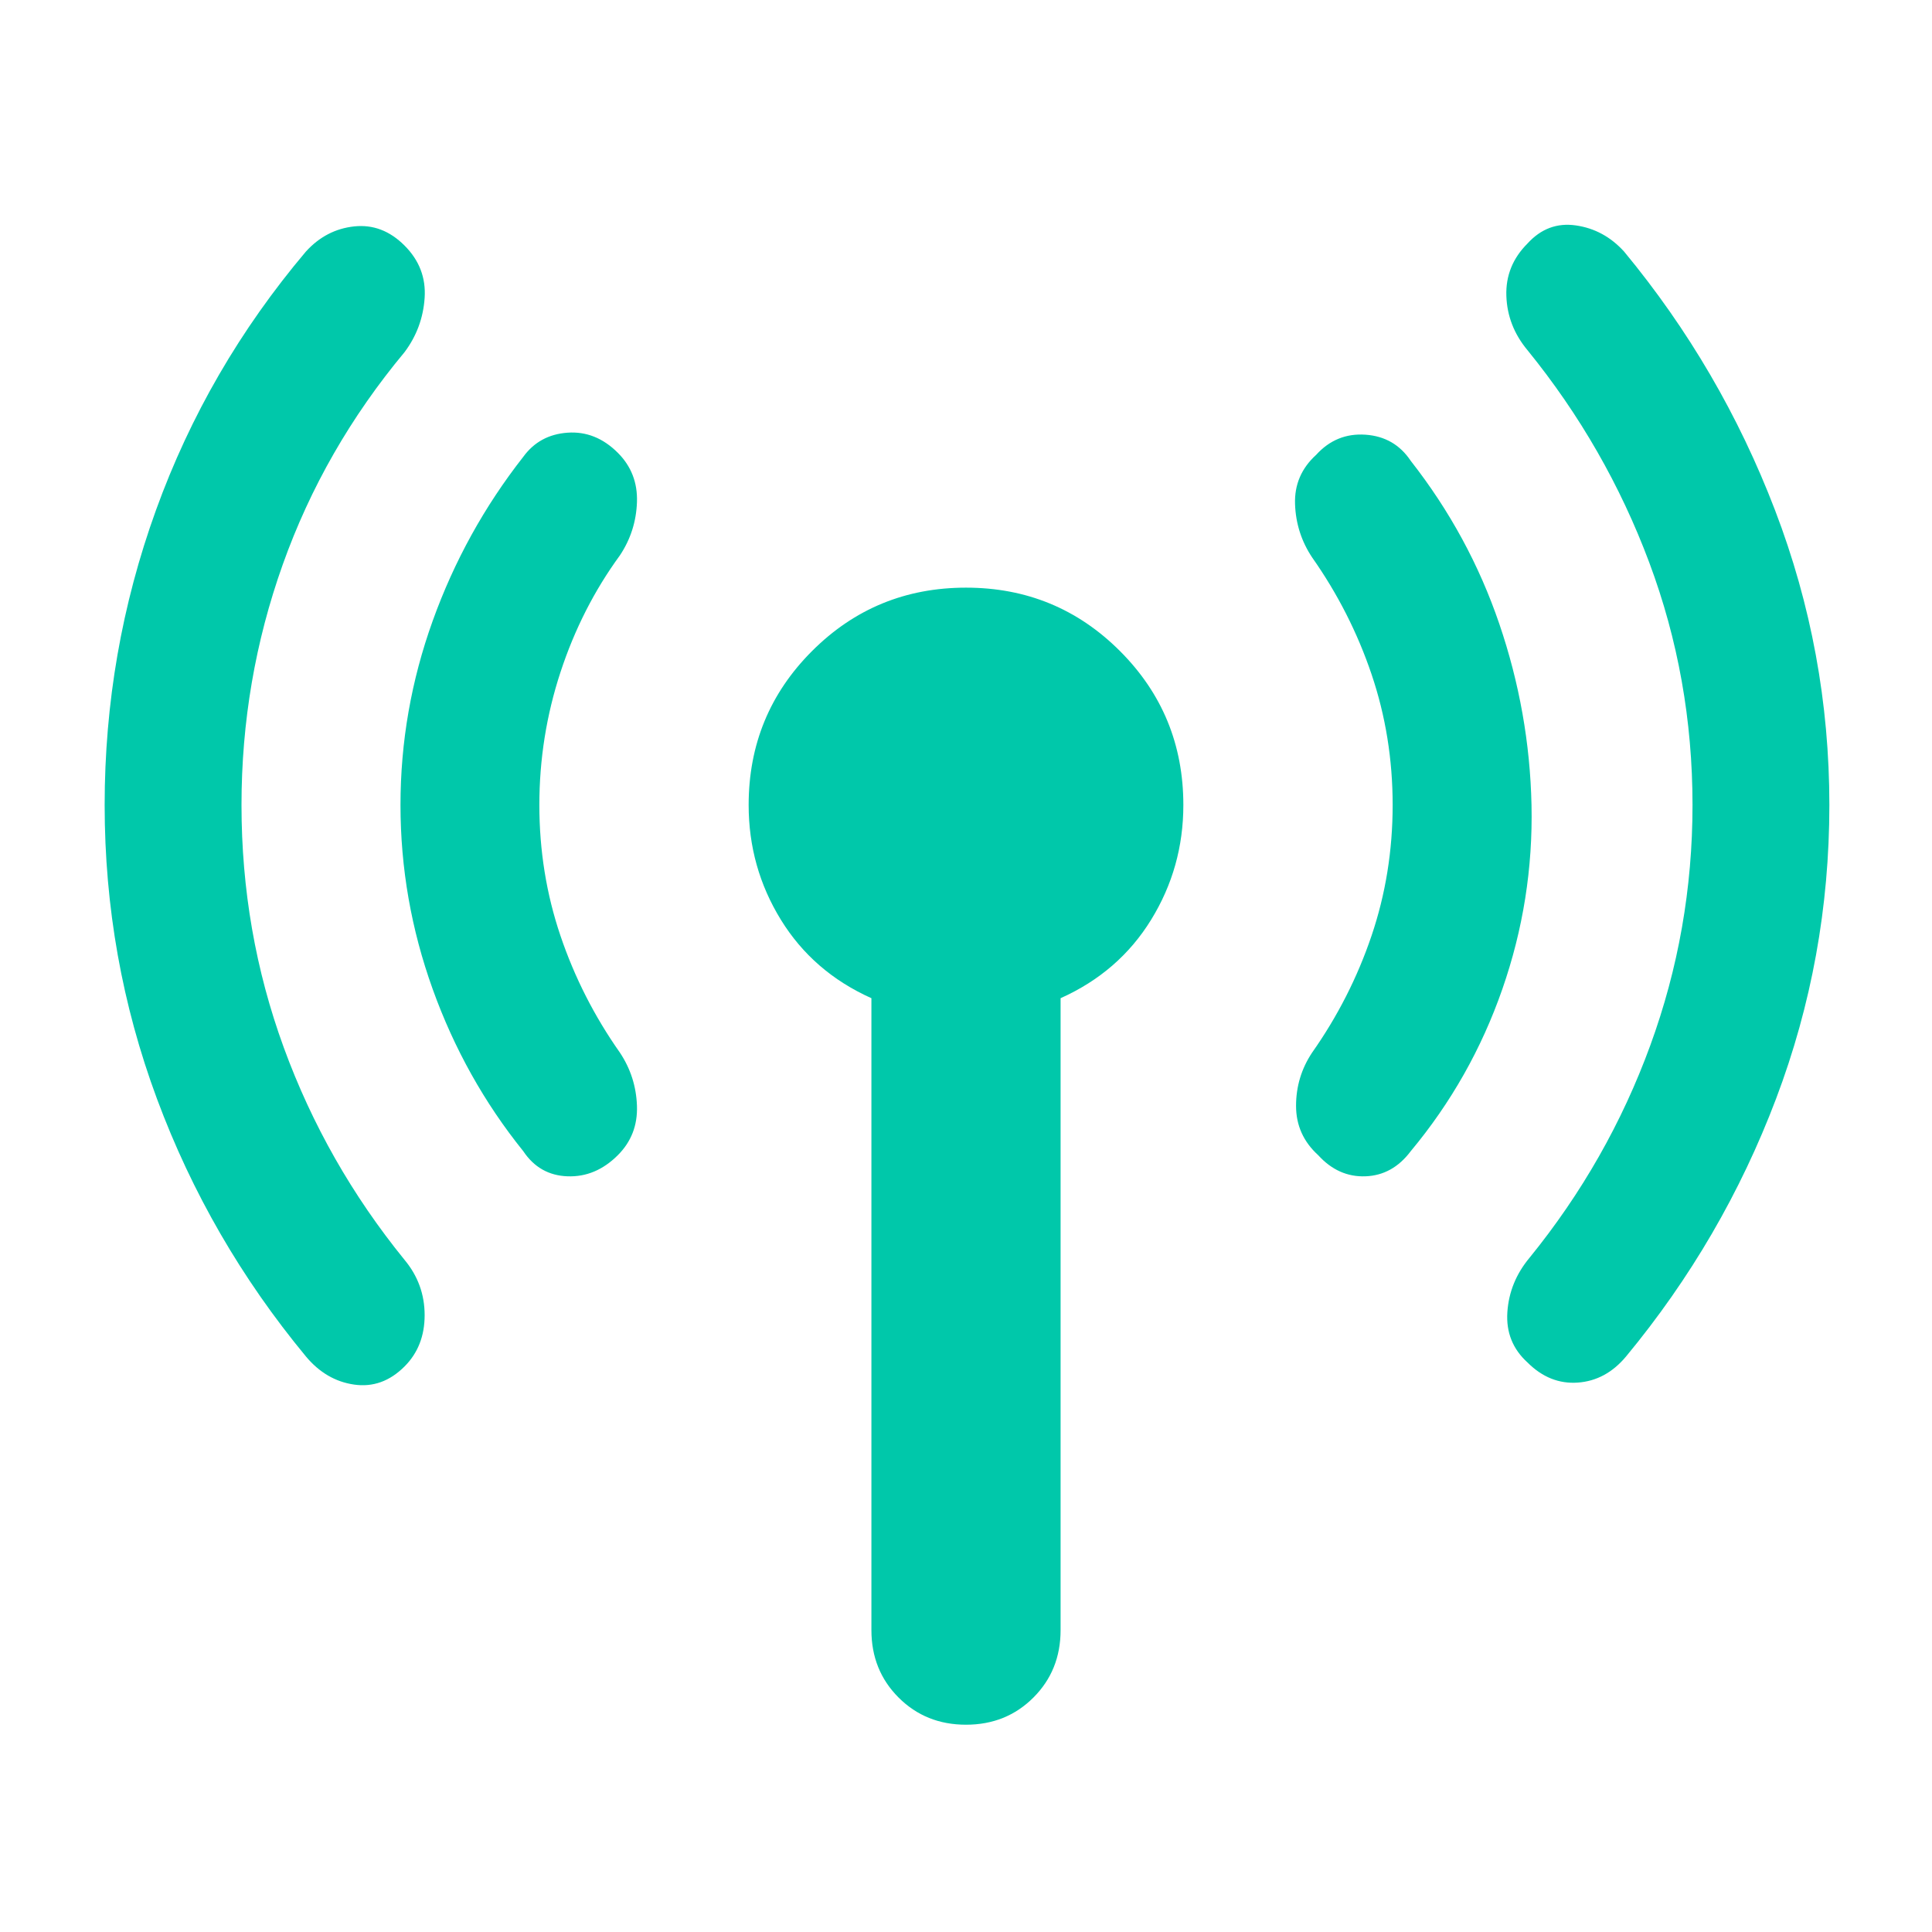 <svg xmlns="http://www.w3.org/2000/svg" height="48" viewBox="0 -960 960 960" width="48"><path fill="rgb(0, 200, 170)" d="M120-560q0 63 21 120.5T201-334q10 12 10 27.5T201-281q-11 11-25 9t-24-14q-48-58-74-128T52-560q0-76 25.5-146.5T152-835q10-11 24-12.5t25 9.5q11 11 10 26t-10 27q-40 48-60.5 105.5T120-560Zm148 0q0 34 10.5 65t29.5 58q8 12 8.5 26.5T307-386q-11 11-25 10.5T260-388q-29-36-45-80.5T199-560q0-47 16-91.5t45-81.5q8-11 22-12t25 10q10 10 9.5 24.5T308-684q-19 26-29.5 58T268-560Zm165 410v-314q-29-13-45-39t-16-57q0-45 31.5-76.5T480-668q45 0 76.5 31.5T588-560q0 31-16 57t-45 39v314q0 20-13.5 33.5T480-103q-20 0-33.5-13.5T433-150Zm259-410q0-34-10.5-65T652-683q-8-12-8.5-26.5T654-734q10-11 24.5-10t22.5 13q29 37 44 81t16 90q1 47-14.5 91.5T701-388q-9 12-22.5 12.5T655-386q-11-10-11-24.5t8-26.5q19-27 29.5-58t10.5-65Zm149 0q0-63-21.5-120.5T759-786q-10-12-10.5-27t10.5-26q10-11 24-9t24 13q48 58 75 128.5T909-560q0 76-26.5 146T808-286q-10 12-24 13t-25-10q-11-10-10-25t11-27q39-48 60-105.5T841-560Z"/></svg>